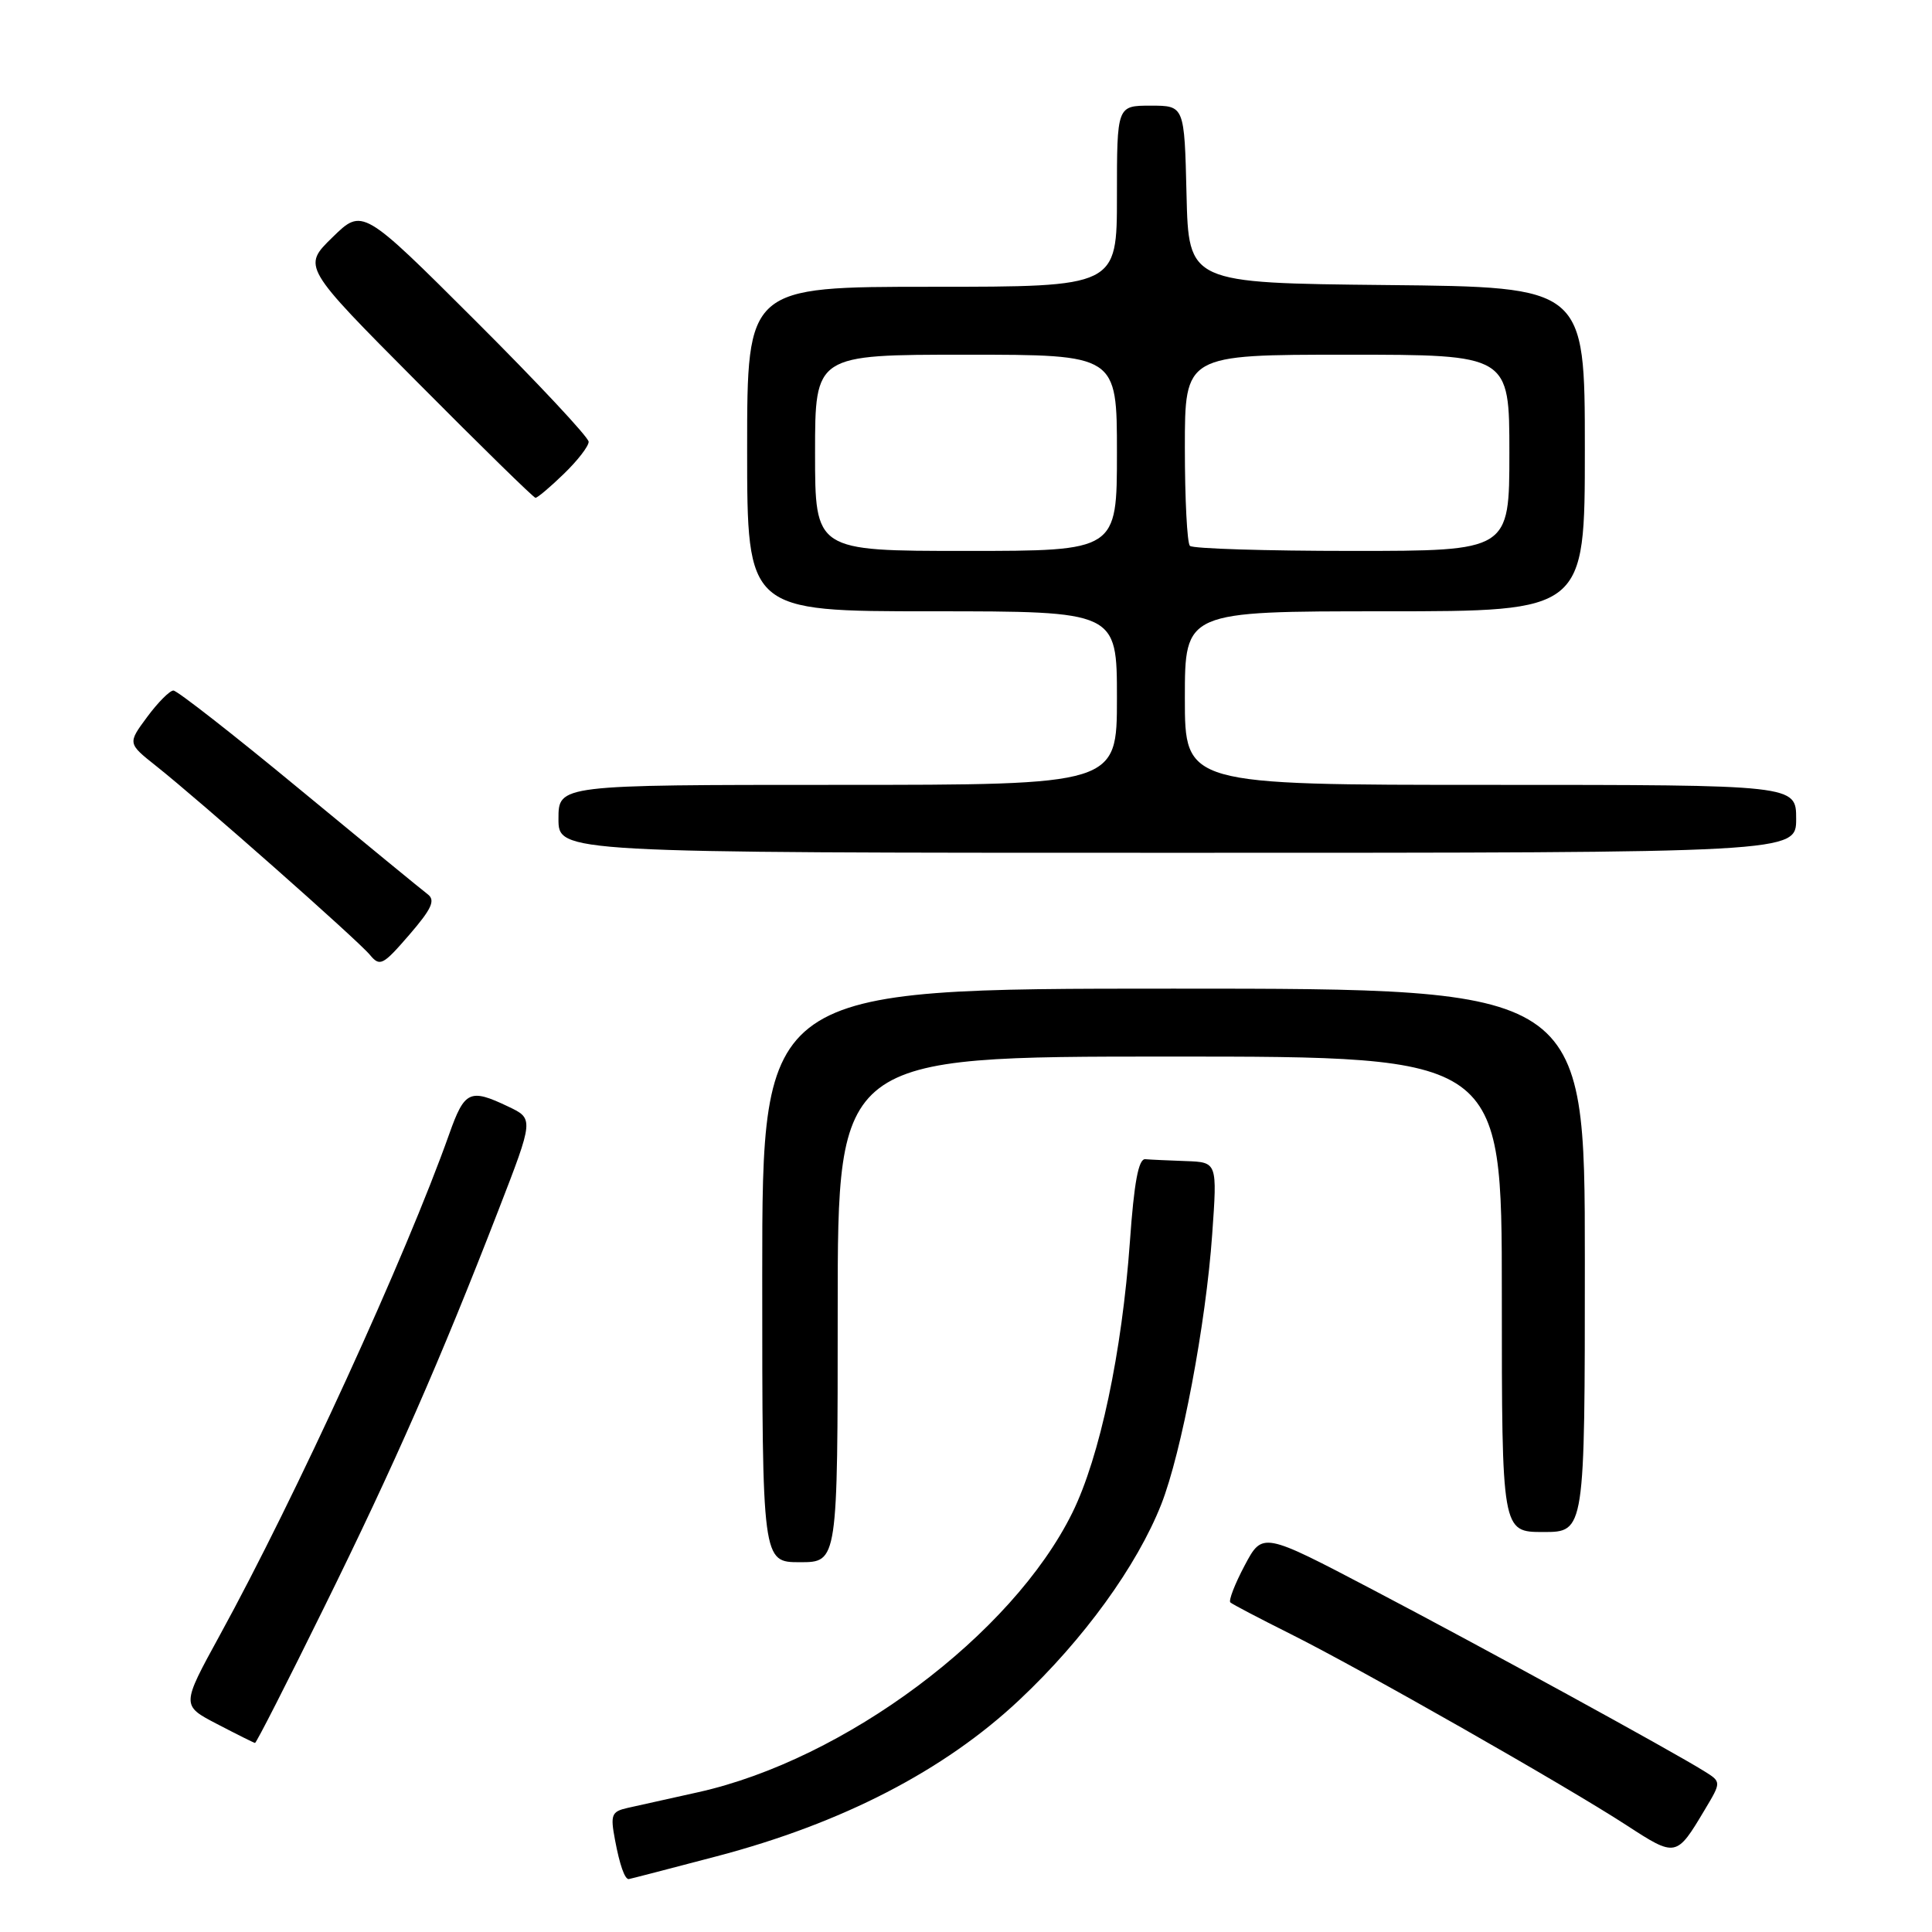 <?xml version="1.0" encoding="UTF-8" standalone="no"?>
<!DOCTYPE svg PUBLIC "-//W3C//DTD SVG 1.1//EN" "http://www.w3.org/Graphics/SVG/1.1/DTD/svg11.dtd" >
<svg xmlns="http://www.w3.org/2000/svg" xmlns:xlink="http://www.w3.org/1999/xlink" version="1.1" viewBox="0 0 256 256">
 <g >
 <path fill="currentColor"
d=" M 94.96 245.97 C 111.59 241.60 125.14 234.60 135.10 225.22 C 143.59 217.24 150.65 207.49 153.87 199.34 C 156.56 192.50 159.79 175.41 160.62 163.58 C 161.30 154.00 161.30 154.00 157.15 153.85 C 154.87 153.77 152.44 153.66 151.75 153.60 C 150.86 153.53 150.27 156.69 149.72 164.50 C 148.67 179.21 145.73 193.07 142.09 200.45 C 134.12 216.61 111.97 233.15 92.50 237.48 C 88.65 238.33 84.44 239.27 83.15 239.56 C 81.03 240.04 80.86 240.46 81.49 243.79 C 82.11 247.11 82.78 249.01 83.31 248.99 C 83.41 248.99 88.66 247.63 94.96 245.97 Z  M 225.89 239.80 C 228.10 236.11 228.10 236.11 225.80 234.68 C 221.40 231.94 196.40 218.25 181.89 210.64 C 167.29 202.98 167.29 202.98 164.92 207.44 C 163.62 209.89 162.77 212.09 163.03 212.33 C 163.29 212.57 166.88 214.45 171.00 216.51 C 180.34 221.18 207.47 236.62 215.50 241.84 C 222.08 246.12 222.13 246.11 225.89 239.80 Z  M 42.94 213.00 C 52.30 194.02 58.31 180.32 66.04 160.37 C 70.74 148.24 70.74 148.24 67.33 146.62 C 62.26 144.20 61.56 144.53 59.53 150.25 C 53.80 166.41 39.17 198.37 29.09 216.74 C 24.03 225.98 24.03 225.98 28.76 228.44 C 31.37 229.80 33.63 230.93 33.79 230.95 C 33.95 230.98 38.07 222.90 42.94 213.00 Z  M 111.00 173.50 C 111.00 140.00 111.00 140.00 155.00 140.00 C 199.00 140.00 199.00 140.00 199.00 171.50 C 199.00 203.00 199.00 203.00 204.50 203.00 C 210.00 203.00 210.00 203.00 210.00 167.00 C 210.00 131.00 210.00 131.00 155.50 131.00 C 101.00 131.00 101.00 131.00 101.00 169.00 C 101.00 207.00 101.00 207.00 106.00 207.00 C 111.00 207.00 111.00 207.00 111.00 173.50 Z  M 56.68 118.50 C 55.95 117.95 48.27 111.65 39.61 104.50 C 30.96 97.35 23.47 91.50 22.98 91.50 C 22.49 91.50 20.92 93.08 19.50 95.00 C 16.91 98.50 16.91 98.50 20.69 101.50 C 26.48 106.09 47.39 124.56 49.01 126.52 C 50.34 128.12 50.73 127.92 54.23 123.87 C 57.21 120.42 57.72 119.29 56.68 118.50 Z  M 238.00 108.50 C 238.00 104.00 238.00 104.00 197.50 104.00 C 157.00 104.00 157.00 104.00 157.00 92.50 C 157.00 81.00 157.00 81.00 183.50 81.00 C 210.00 81.00 210.00 81.00 210.00 59.52 C 210.00 38.03 210.00 38.03 183.75 37.77 C 157.50 37.50 157.50 37.50 157.22 25.75 C 156.94 14.00 156.94 14.00 152.47 14.00 C 148.00 14.00 148.00 14.00 148.00 26.00 C 148.00 38.00 148.00 38.00 123.50 38.00 C 99.00 38.00 99.00 38.00 99.00 59.50 C 99.00 81.00 99.00 81.00 123.50 81.00 C 148.00 81.00 148.00 81.00 148.00 92.50 C 148.00 104.00 148.00 104.00 111.00 104.00 C 74.00 104.00 74.00 104.00 74.00 108.50 C 74.00 113.00 74.00 113.00 156.00 113.00 C 238.00 113.00 238.00 113.00 238.00 108.50 Z  M 74.70 62.80 C 76.52 61.05 78.00 59.13 78.00 58.54 C 78.00 57.95 71.26 50.74 63.02 42.52 C 48.03 27.56 48.03 27.56 44.05 31.45 C 40.07 35.33 40.07 35.33 55.29 50.63 C 63.65 59.05 70.70 65.95 70.95 65.96 C 71.20 65.98 72.89 64.56 74.70 62.80 Z  M 108.00 60.00 C 108.00 47.00 108.00 47.00 128.00 47.00 C 148.00 47.00 148.00 47.00 148.00 60.00 C 148.00 73.00 148.00 73.00 128.00 73.00 C 108.00 73.00 108.00 73.00 108.00 60.00 Z  M 157.67 72.33 C 157.30 71.97 157.00 66.12 157.00 59.33 C 157.00 47.00 157.00 47.00 178.50 47.00 C 200.00 47.00 200.00 47.00 200.00 60.00 C 200.00 73.00 200.00 73.00 179.17 73.00 C 167.71 73.00 158.03 72.70 157.67 72.33 Z "/>
</g>
</svg>